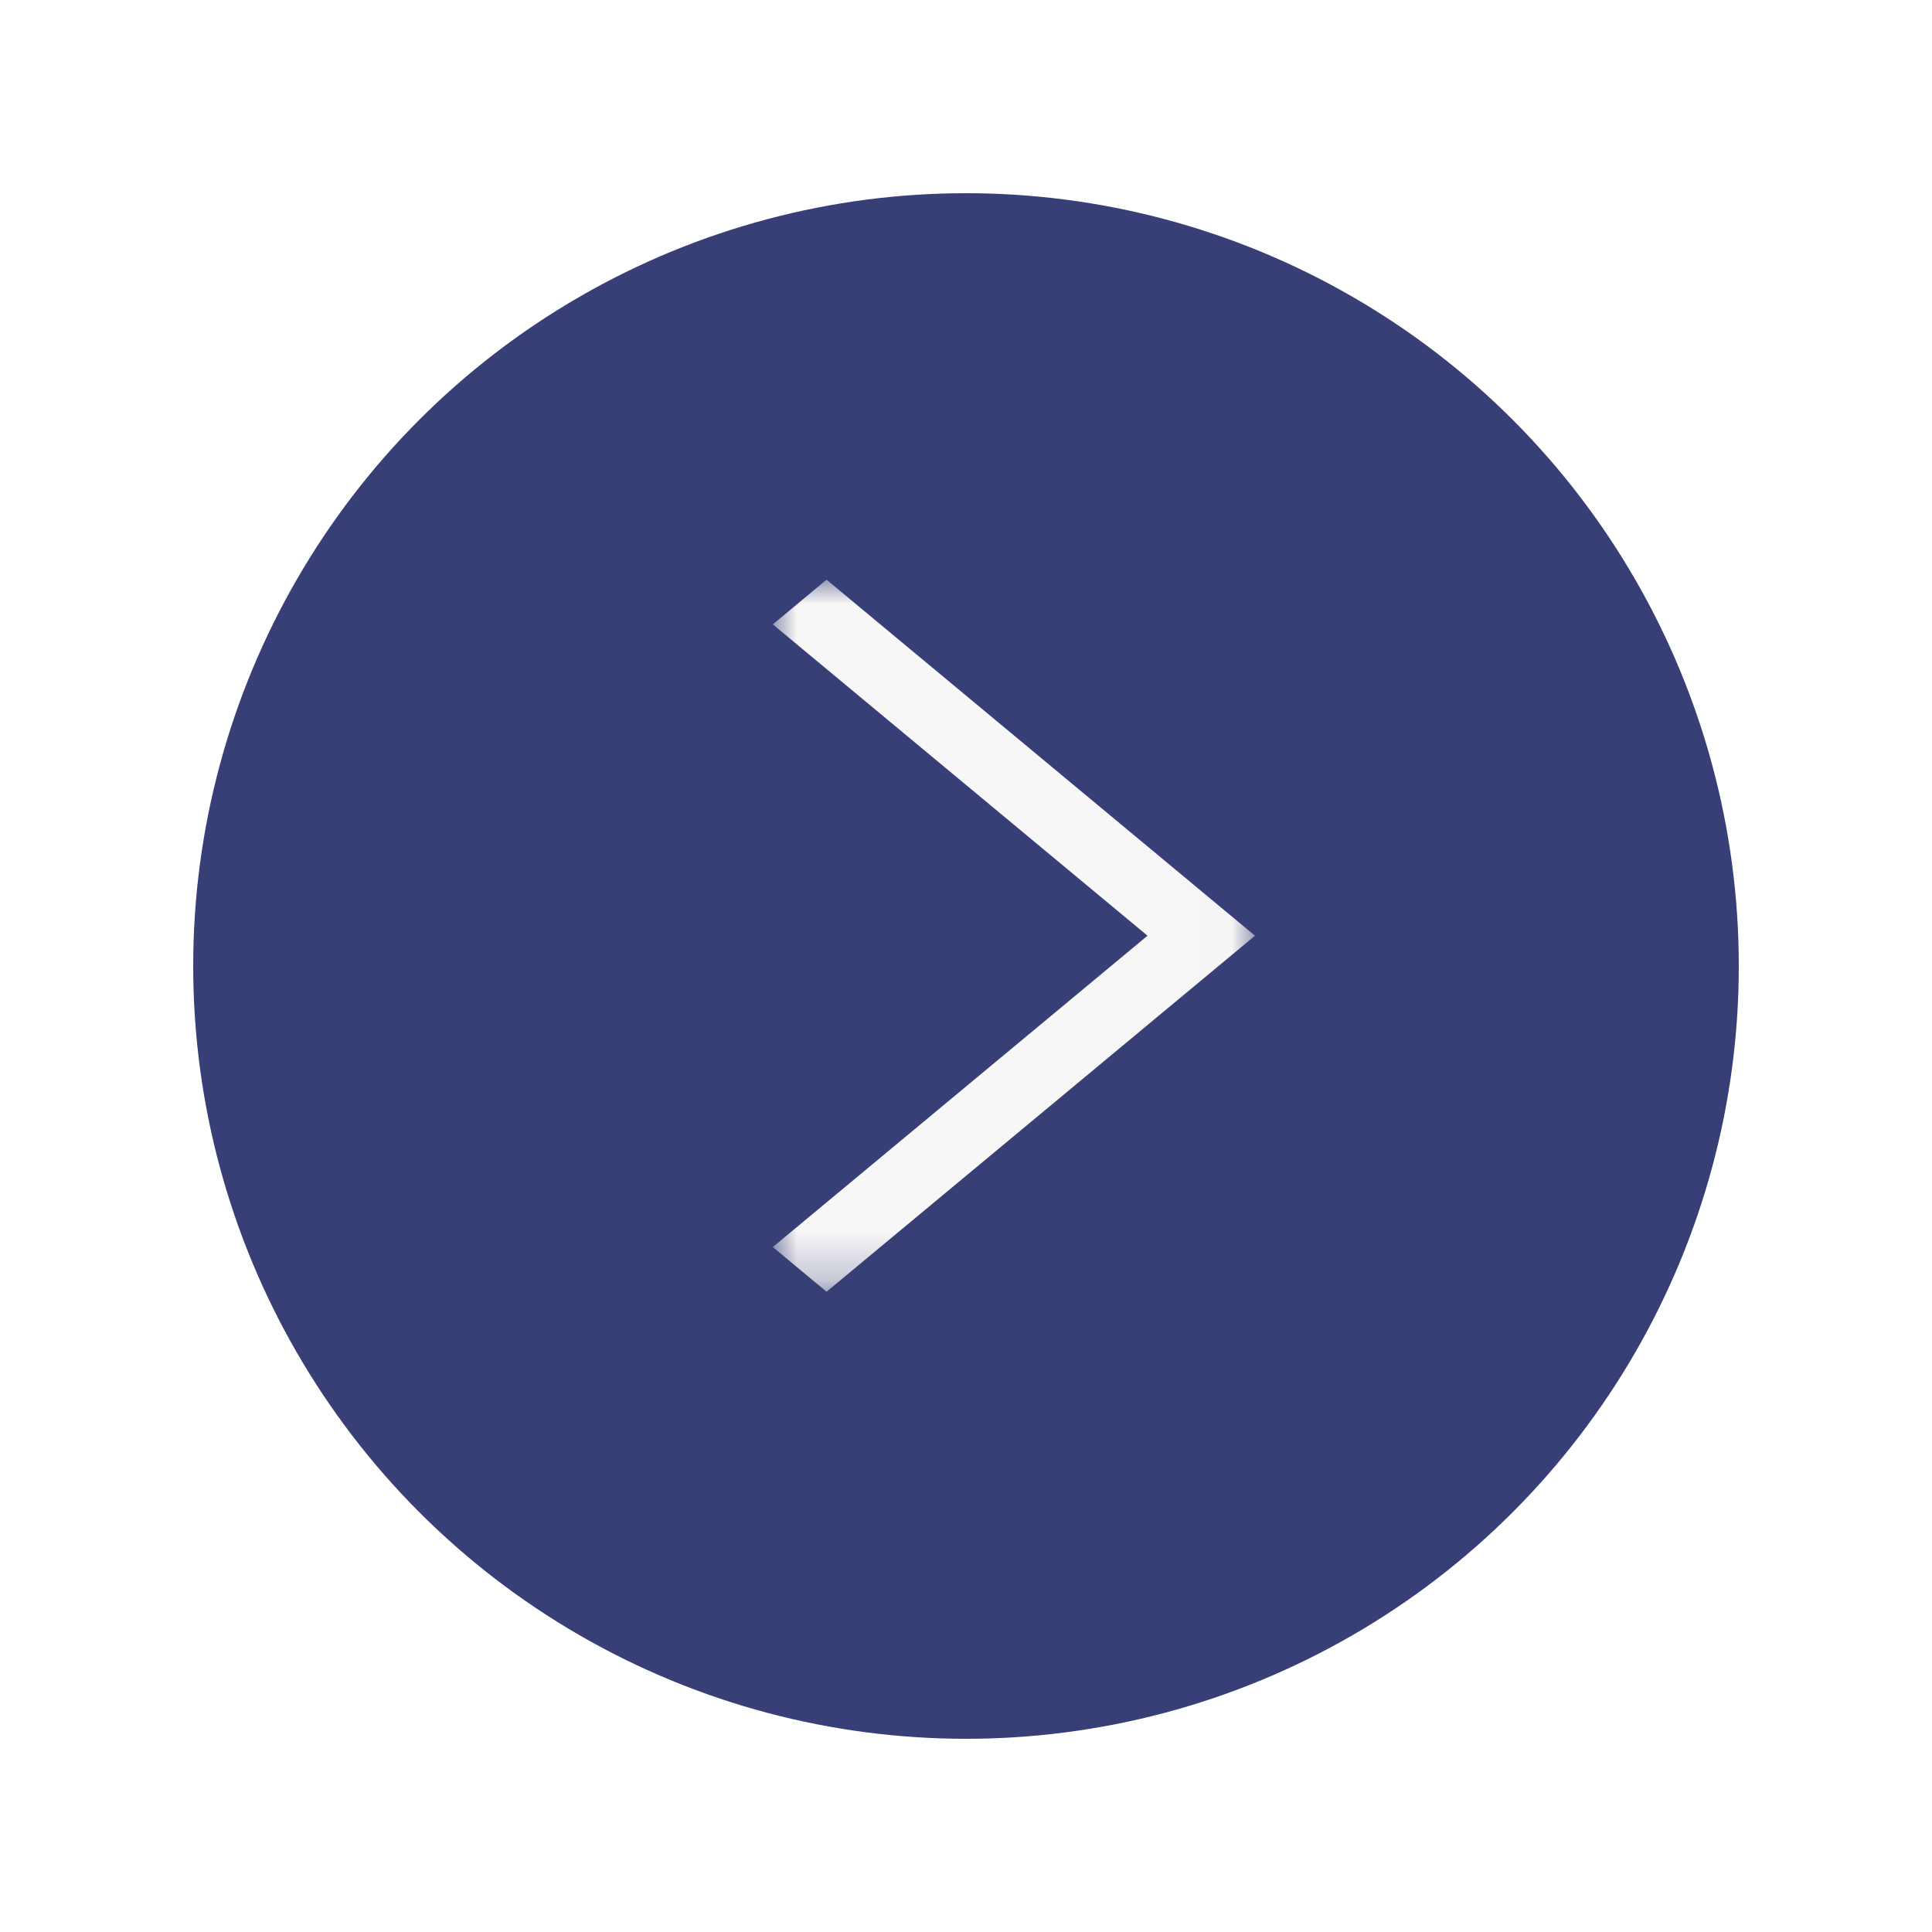 <svg width="40" height="40" viewBox="0 0 40 40" fill="none" xmlns="http://www.w3.org/2000/svg">
<g filter="url(#filter0_d_232_5165)">
<circle cx="20" cy="19" r="16" fill="#383F76"/>
</g>
<mask id="mask0_232_5165" style="mask-type:luminance" maskUnits="userSpaceOnUse" x="16" y="12" width="10" height="15">
<path d="M16 12H25.984V26.747H16V12Z" fill="white"/>
</mask>
<g mask="url(#mask0_232_5165)">
<path d="M17.113 26.744L25.983 19.373L17.113 12.002L16 12.927L23.758 19.373L16 25.819L17.113 26.744Z" fill="#F7F7F7"/>
</g>
<defs>
<filter id="filter0_d_232_5165" x="0" y="0" width="40" height="40" filterUnits="userSpaceOnUse" color-interpolation-filters="sRGB">
<feFlood flood-opacity="0" result="BackgroundImageFix"/>
<feColorMatrix in="SourceAlpha" type="matrix" values="0 0 0 0 0 0 0 0 0 0 0 0 0 0 0 0 0 0 127 0" result="hardAlpha"/>
<feOffset dy="1"/>
<feGaussianBlur stdDeviation="2"/>
<feComposite in2="hardAlpha" operator="out"/>
<feColorMatrix type="matrix" values="0 0 0 0 0 0 0 0 0 0 0 0 0 0 0 0 0 0 0.25 0"/>
<feBlend mode="normal" in2="BackgroundImageFix" result="effect1_dropShadow_232_5165"/>
<feBlend mode="normal" in="SourceGraphic" in2="effect1_dropShadow_232_5165" result="shape"/>
</filter>
</defs>
</svg>
